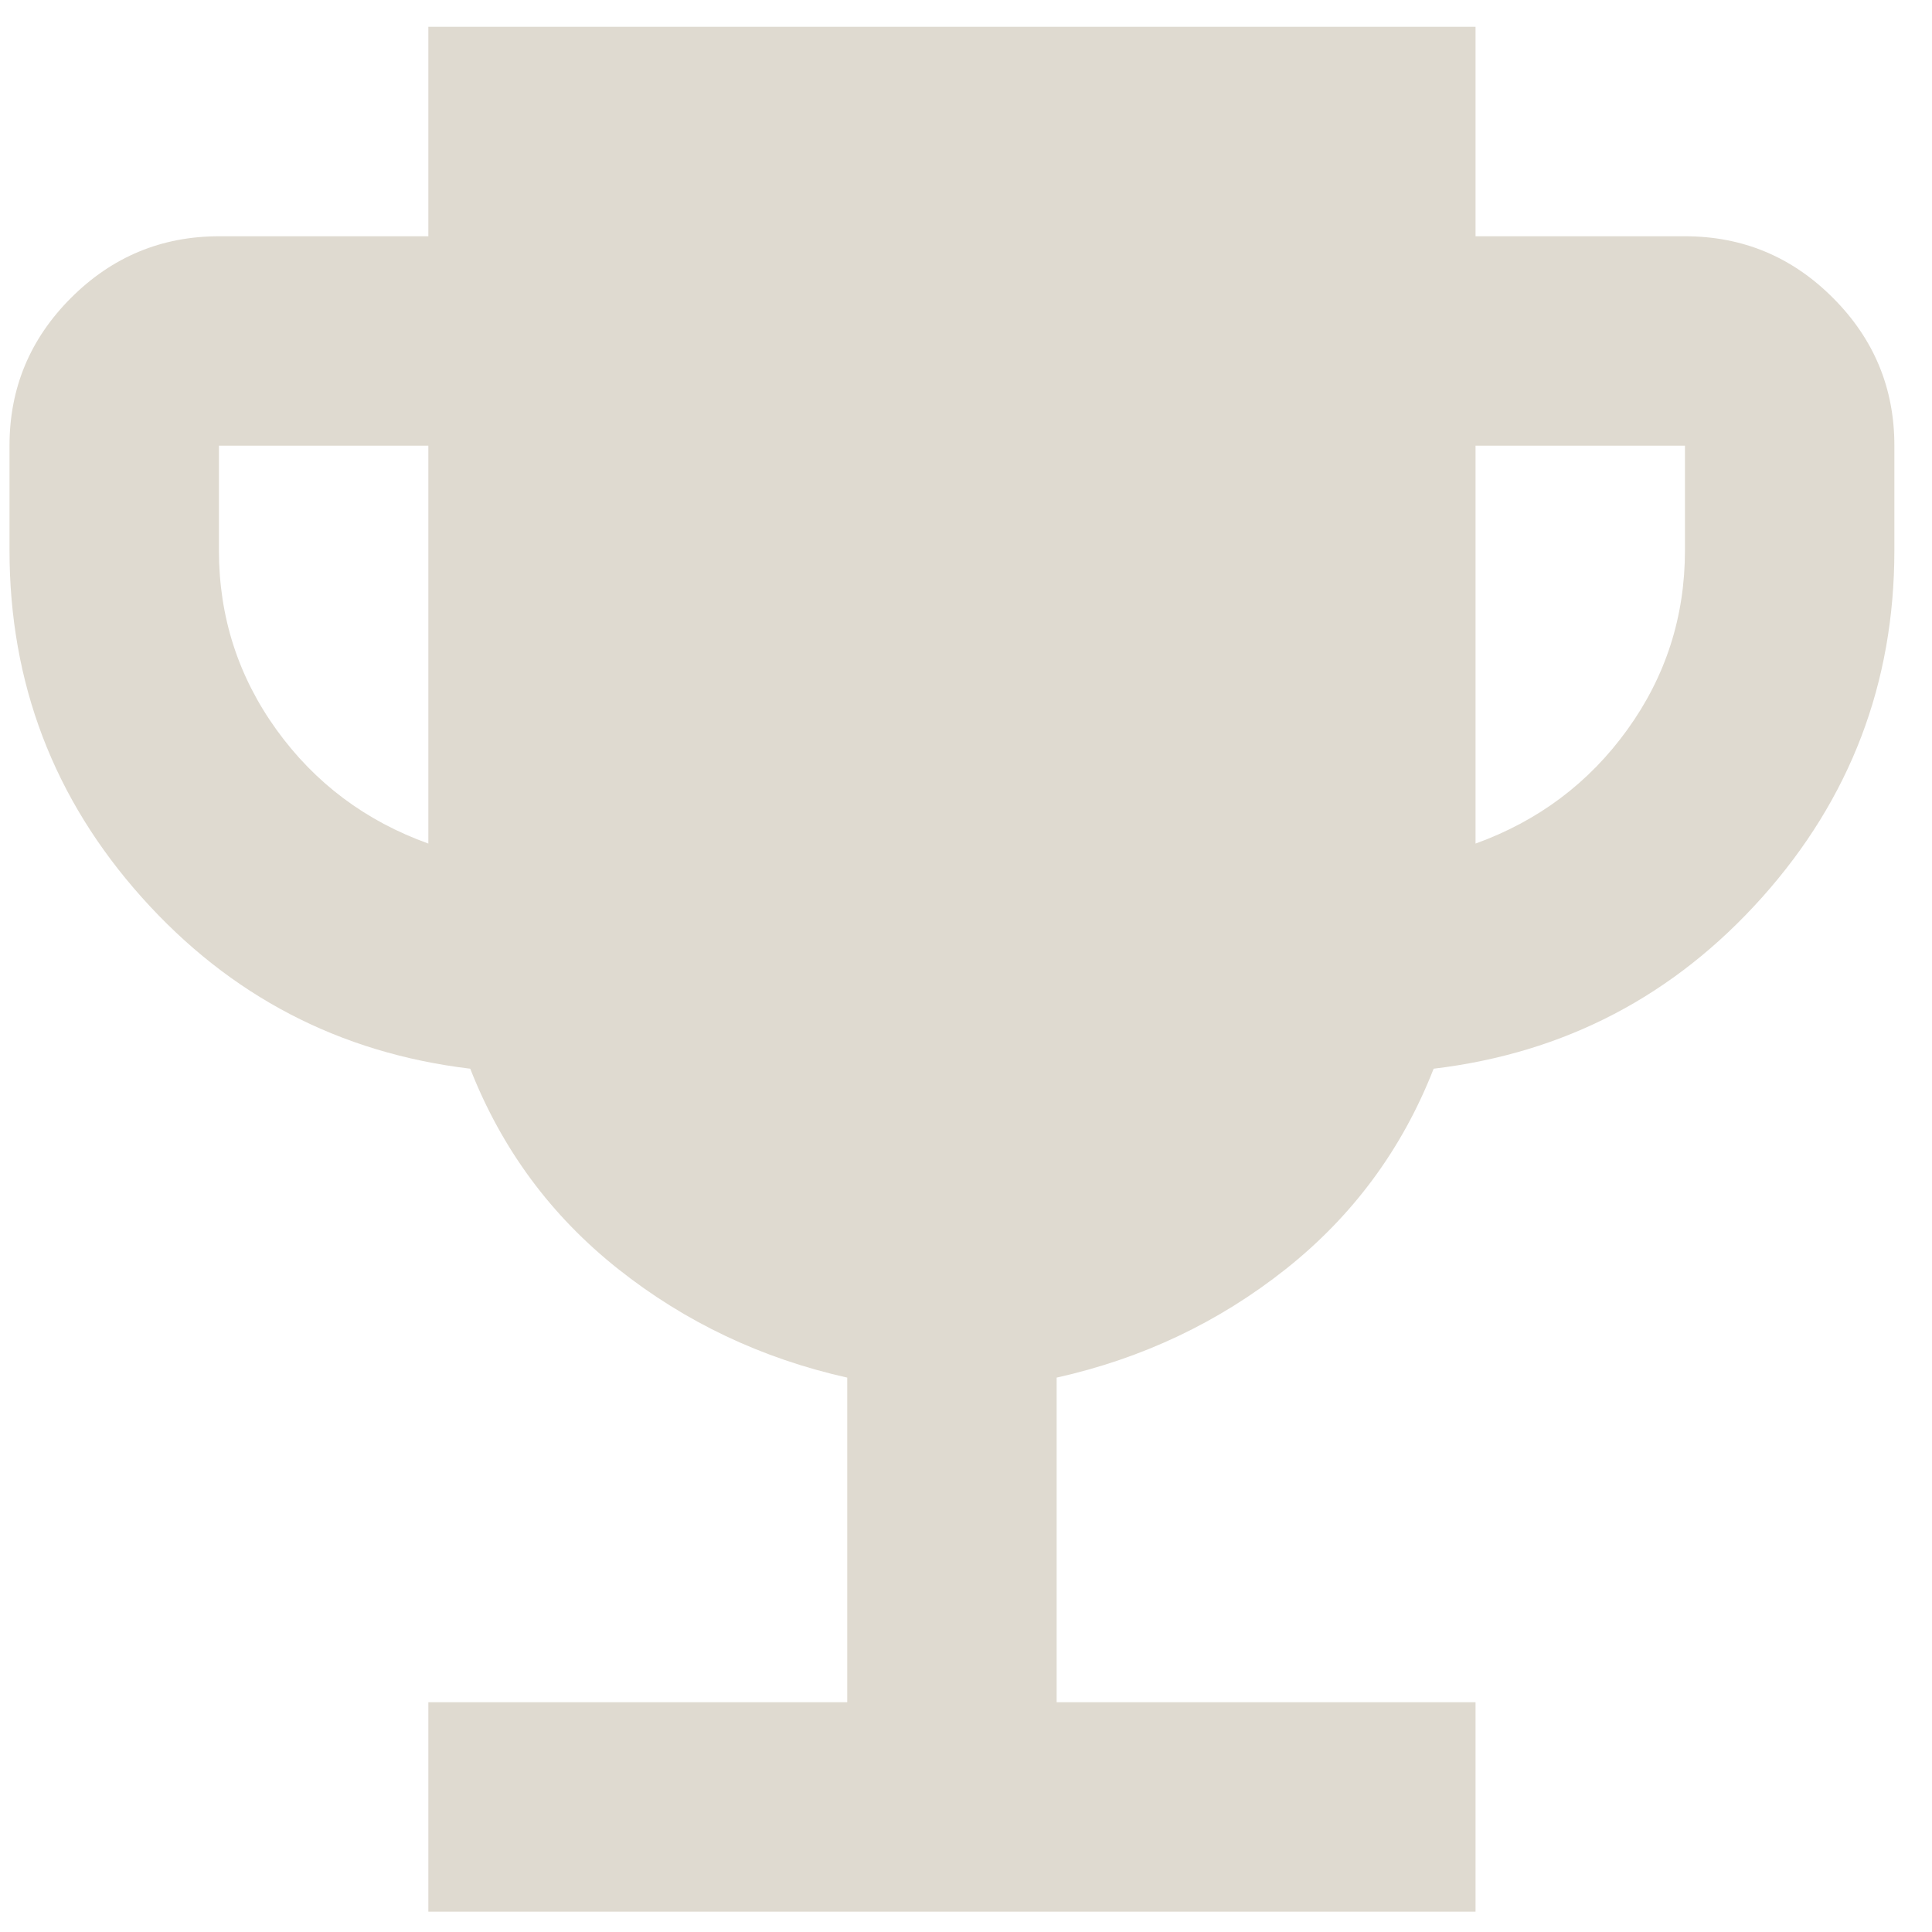 <svg width="38" height="38" viewBox="0 0 38 38" fill="none" xmlns="http://www.w3.org/2000/svg">
<path d="M8.425 37.6V33.481H16.664V27.096C14.982 26.719 13.48 26.007 12.16 24.961C10.839 23.914 9.869 22.601 9.249 21.02C6.675 20.712 4.521 19.588 2.788 17.649C1.055 15.71 0.188 13.436 0.187 10.825V8.766C0.187 7.633 0.591 6.664 1.398 5.858C2.205 5.052 3.175 4.648 4.306 4.647H8.425V0.527H29.022V4.647H33.141C34.274 4.647 35.244 5.05 36.051 5.858C36.858 6.665 37.261 7.634 37.26 8.766V10.825C37.26 13.434 36.393 15.709 34.659 17.649C32.925 19.589 30.771 20.713 28.198 21.02C27.58 22.6 26.61 23.913 25.29 24.961C23.969 26.008 22.467 26.72 20.783 27.096V33.481H29.022V37.6H8.425ZM8.425 16.592V8.766H4.306V10.825C4.306 12.13 4.684 13.306 5.439 14.354C6.194 15.401 7.19 16.148 8.425 16.592ZM29.022 16.592C30.257 16.146 31.253 15.399 32.008 14.351C32.763 13.304 33.141 12.129 33.141 10.825V8.766H29.022V16.592Z" fill="#DFDAD0"/>
</svg>
